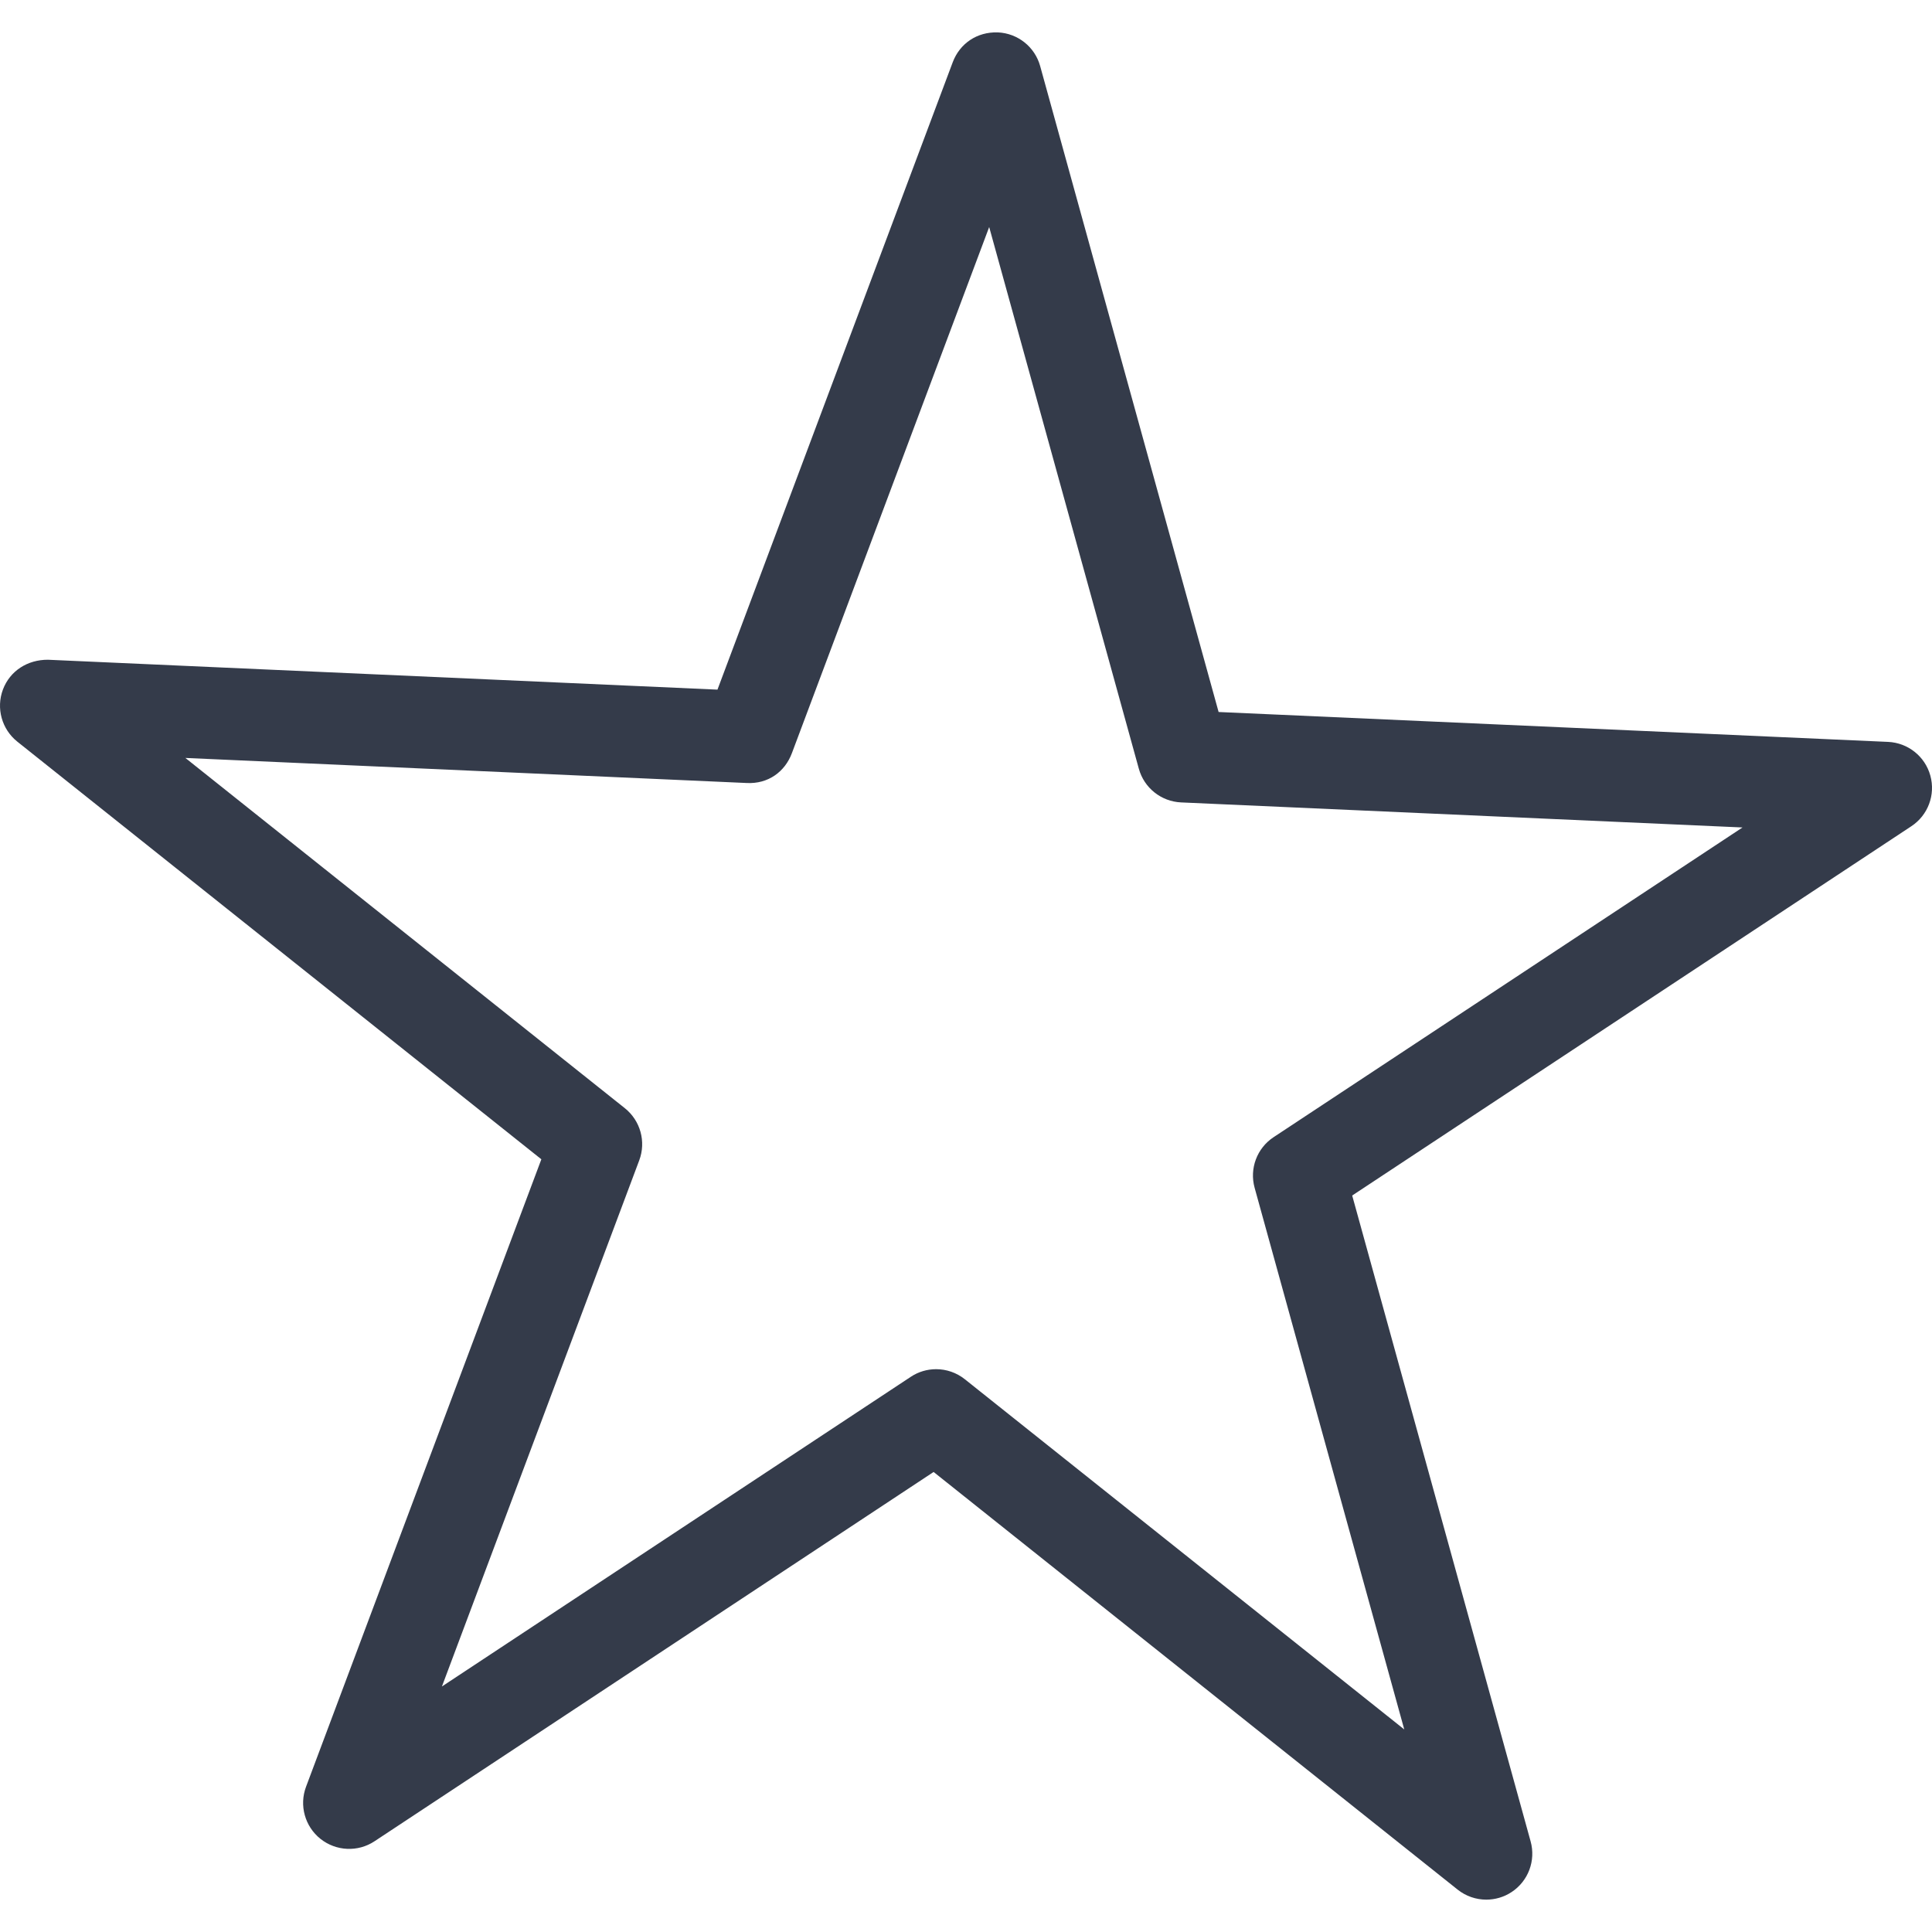 <?xml version="1.0" encoding="iso-8859-1"?>
<!-- Generator: Adobe Illustrator 22.1.0, SVG Export Plug-In . SVG Version: 6.00 Build 0)  -->
<svg version="1.1" xmlns="http://www.w3.org/2000/svg" xmlns:xlink="http://www.w3.org/1999/xlink" x="0px" y="0px"
	 viewBox="0 0 64 64" style="enable-background:new 0 0 64 64;" xml:space="preserve">
<g id="_x31_1">
	<path style="fill:#343B4A;" d="M49.235,62.928c-0.336,0-0.673-0.112-0.949-0.332L30.927,48.761L12.405,60.995
		c-0.549,0.364-1.272,0.33-1.789-0.08c-0.516-0.411-0.71-1.109-0.478-1.727l7.795-20.785L0.575,24.569
		c-0.516-0.411-0.71-1.109-0.478-1.727c0.232-0.618,0.815-0.992,1.496-0.987l22.174,0.99L31.561,2.06
		c0.234-0.618,0.801-1.01,1.496-0.987c0.659,0.03,1.225,0.48,1.4,1.117l5.911,21.396l22.177,0.99c0.659,0.03,1.225,0.48,1.4,1.117
		c0.176,0.636-0.077,1.313-0.629,1.677L44.793,39.603l5.911,21.396c0.176,0.636-0.077,1.313-0.629,1.677
		C49.82,62.845,49.527,62.928,49.235,62.928z M31.011,45.356c0.336,0,0.673,0.112,0.949,0.332L46.518,57.29l-4.957-17.943
		c-0.176-0.636,0.077-1.313,0.629-1.677l15.533-10.259l-18.598-0.83c-0.659-0.03-1.225-0.48-1.4-1.117L32.768,7.521l-6.536,17.43
		c-0.232,0.618-0.789,1.024-1.496,0.987l-18.595-0.83L20.698,36.71c0.516,0.411,0.71,1.109,0.478,1.727l-6.537,17.43l15.533-10.259
		C30.426,45.439,30.719,45.356,31.011,45.356z"/>
</g>
<g id="Layer_1">
</g>
</svg>

